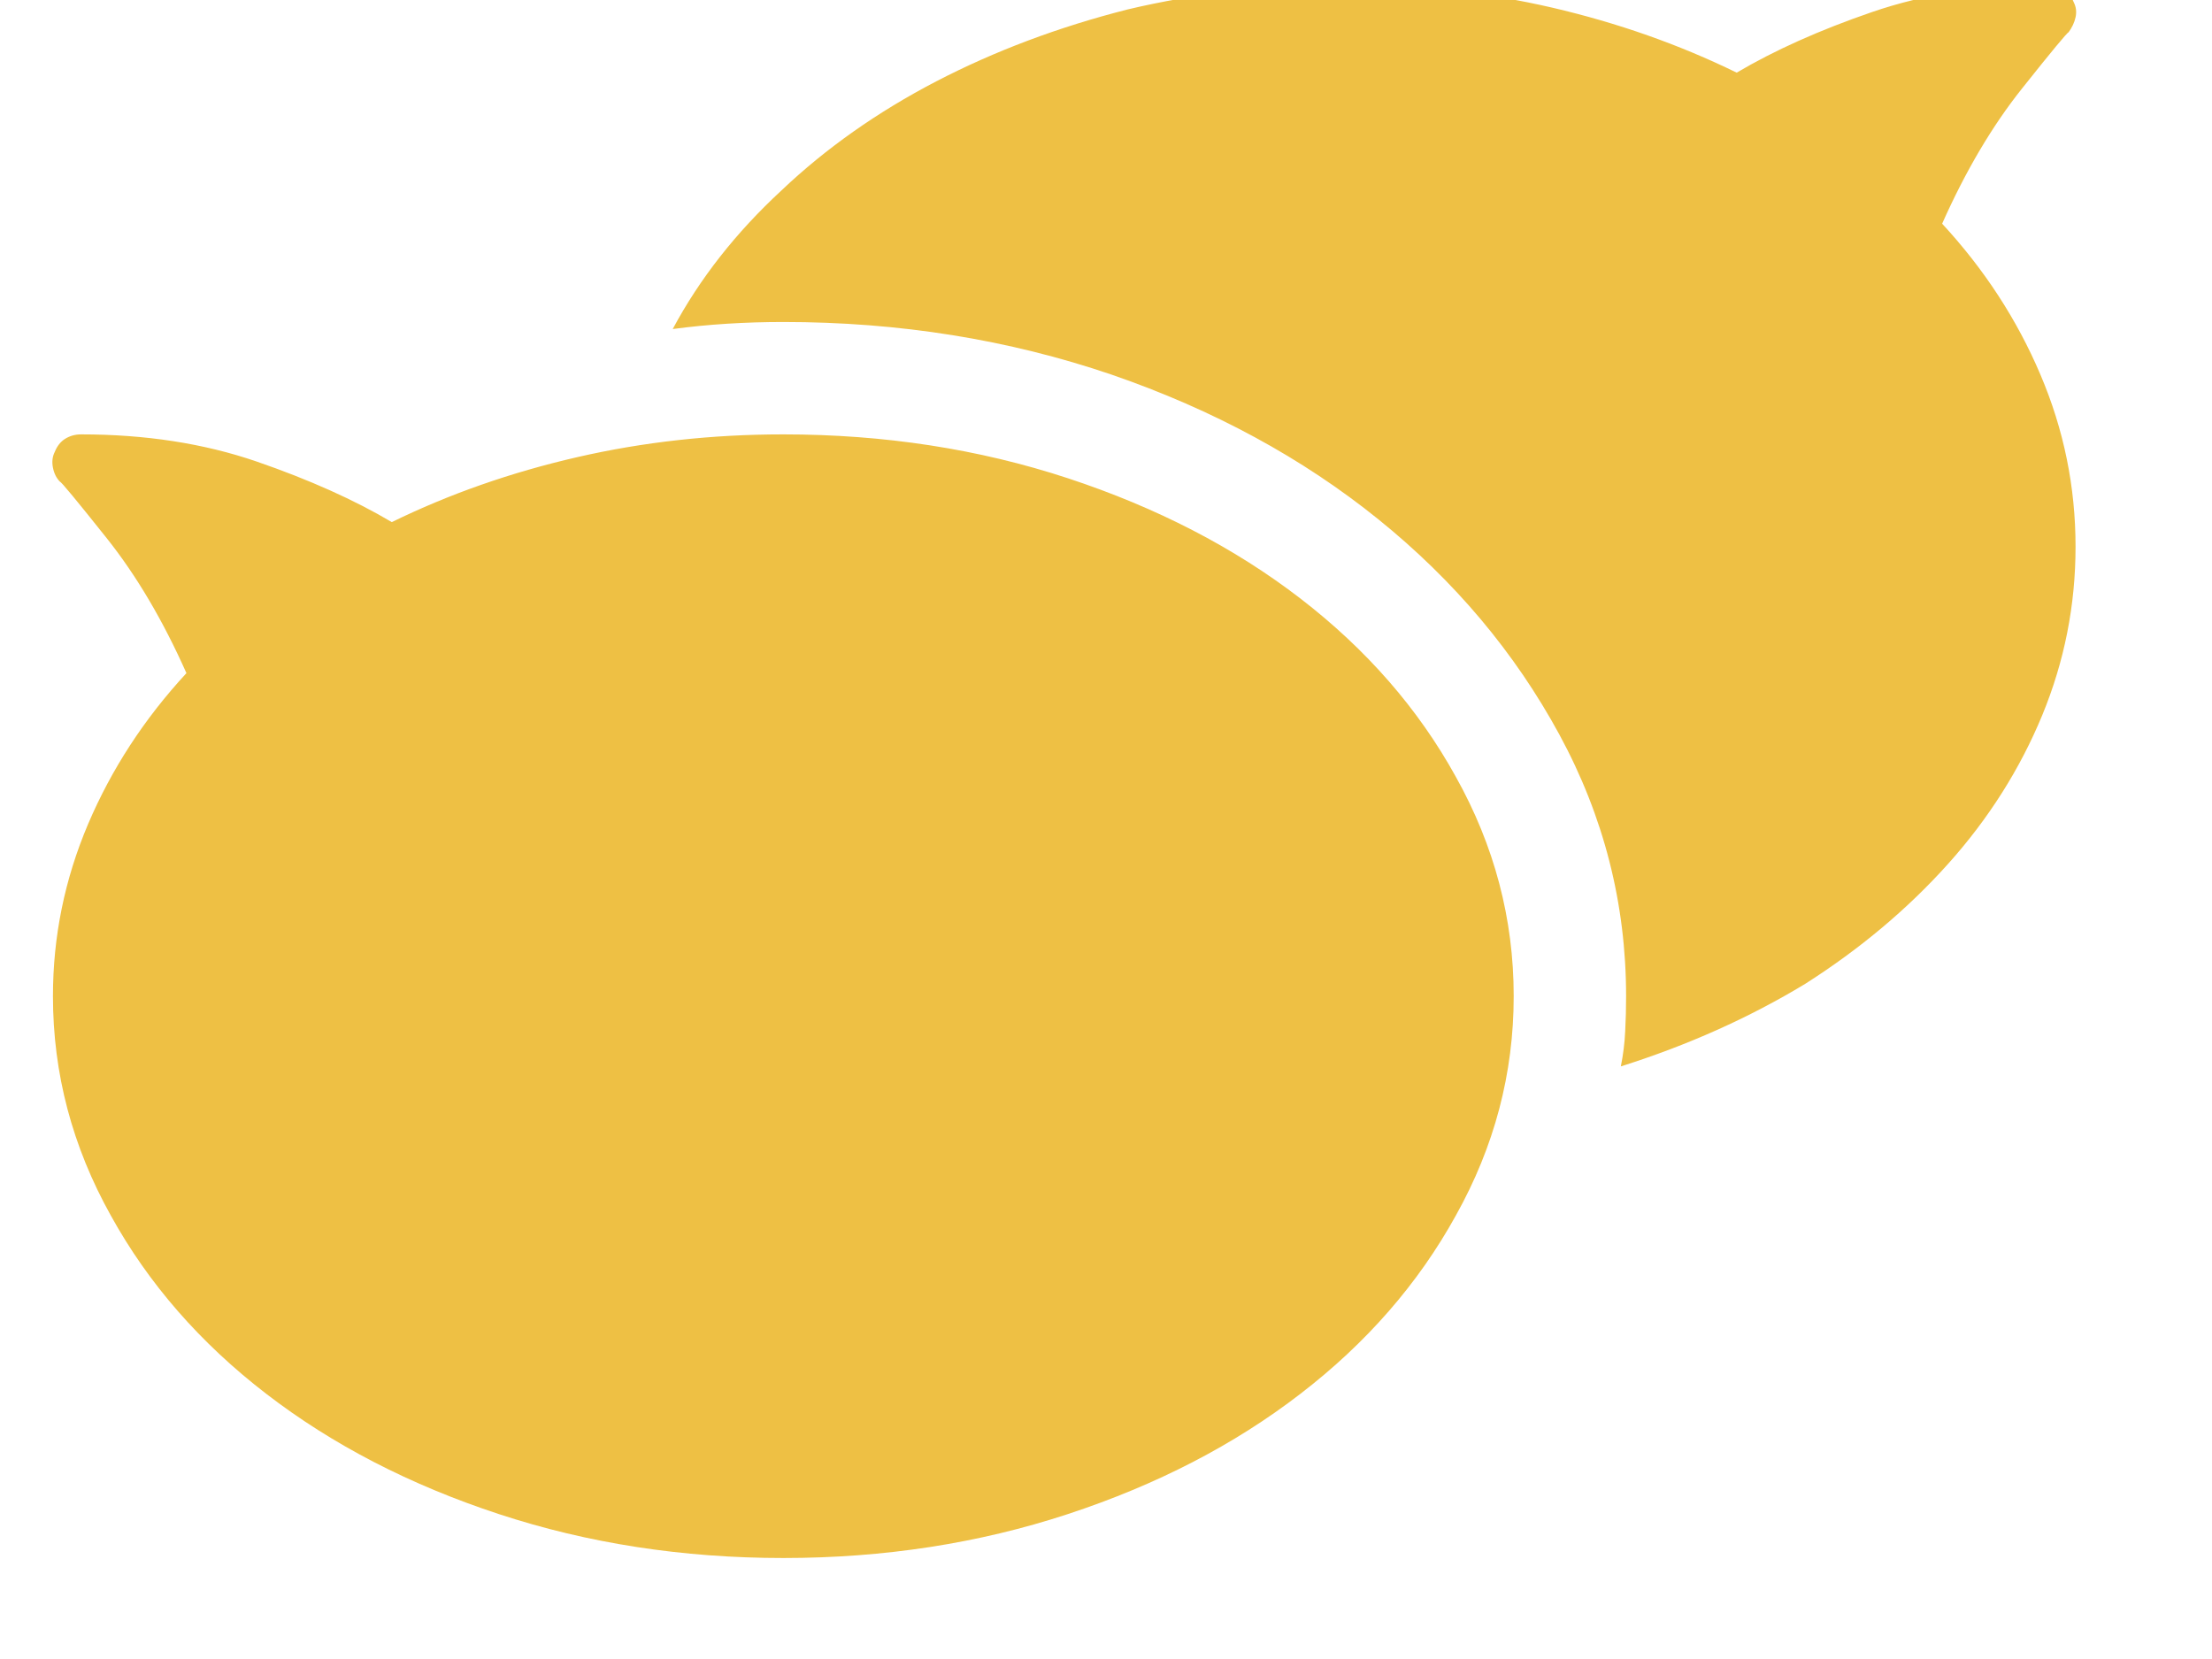 <svg width="32" height="24" viewBox="0 0 32 24" fill="none" xmlns="http://www.w3.org/2000/svg" xmlns:xlink="http://www.w3.org/1999/xlink">
<path d="M21.898,14.411C21.898,13.294 21.619,12.235 21.06,11.236C20.518,10.254 19.769,9.395 18.812,8.658C17.856,7.922 16.734,7.342 15.447,6.918C14.16,6.495 12.789,6.284 11.332,6.284C10.299,6.284 9.305,6.394 8.348,6.614C7.391,6.834 6.498,7.147 5.668,7.553C5.126,7.232 4.475,6.94 3.713,6.677C2.951,6.415 2.104,6.284 1.173,6.284C1.088,6.284 1.012,6.305 0.944,6.347C0.876,6.389 0.826,6.453 0.792,6.538C0.758,6.605 0.749,6.681 0.766,6.766C0.783,6.851 0.817,6.918 0.868,6.969C0.885,6.969 1.109,7.24 1.541,7.782C1.973,8.324 2.358,8.976 2.697,9.738C2.087,10.398 1.613,11.126 1.274,11.922C0.936,12.718 0.766,13.548 0.766,14.411C0.766,15.529 1.046,16.587 1.604,17.586C2.146,18.568 2.896,19.428 3.852,20.164C4.809,20.901 5.931,21.481 7.218,21.904C8.505,22.327 9.876,22.539 11.332,22.539C12.789,22.539 14.16,22.327 15.447,21.904C16.734,21.481 17.856,20.901 18.812,20.164C19.769,19.428 20.518,18.568 21.06,17.586C21.619,16.587 21.898,15.529 21.898,14.411ZM28.096,3.236C28.435,2.474 28.82,1.822 29.252,1.28C29.683,0.738 29.908,0.467 29.925,0.467C29.975,0.399 30.009,0.327 30.026,0.251C30.043,0.175 30.035,0.103 30.001,0.035C29.967,-0.049 29.916,-0.113 29.848,-0.155C29.781,-0.198 29.705,-0.219 29.62,-0.219C28.689,-0.219 27.842,-0.087 27.08,0.175C26.318,0.437 25.666,0.73 25.124,1.051C24.294,0.645 23.406,0.332 22.457,0.111C21.509,-0.109 20.51,-0.219 19.46,-0.219C18.36,-0.219 17.31,-0.1 16.311,0.137C15.312,0.391 14.389,0.738 13.542,1.178C12.695,1.619 11.95,2.143 11.307,2.753C10.647,3.363 10.122,4.031 9.732,4.76C9.986,4.726 10.249,4.7 10.52,4.683C10.791,4.666 11.061,4.658 11.332,4.658C13.009,4.658 14.592,4.912 16.082,5.42C17.555,5.928 18.842,6.626 19.943,7.515C21.043,8.404 21.915,9.441 22.559,10.627C23.202,11.812 23.524,13.074 23.524,14.411C23.524,14.581 23.52,14.75 23.511,14.919C23.503,15.089 23.482,15.258 23.448,15.427C24.413,15.122 25.302,14.725 26.115,14.233C26.911,13.726 27.601,13.146 28.185,12.494C28.769,11.842 29.222,11.126 29.544,10.347C29.865,9.568 30.026,8.756 30.026,7.909C30.026,7.045 29.857,6.216 29.518,5.42C29.18,4.624 28.706,3.896 28.096,3.236Z" fill="#EEC044"/>
</svg>
